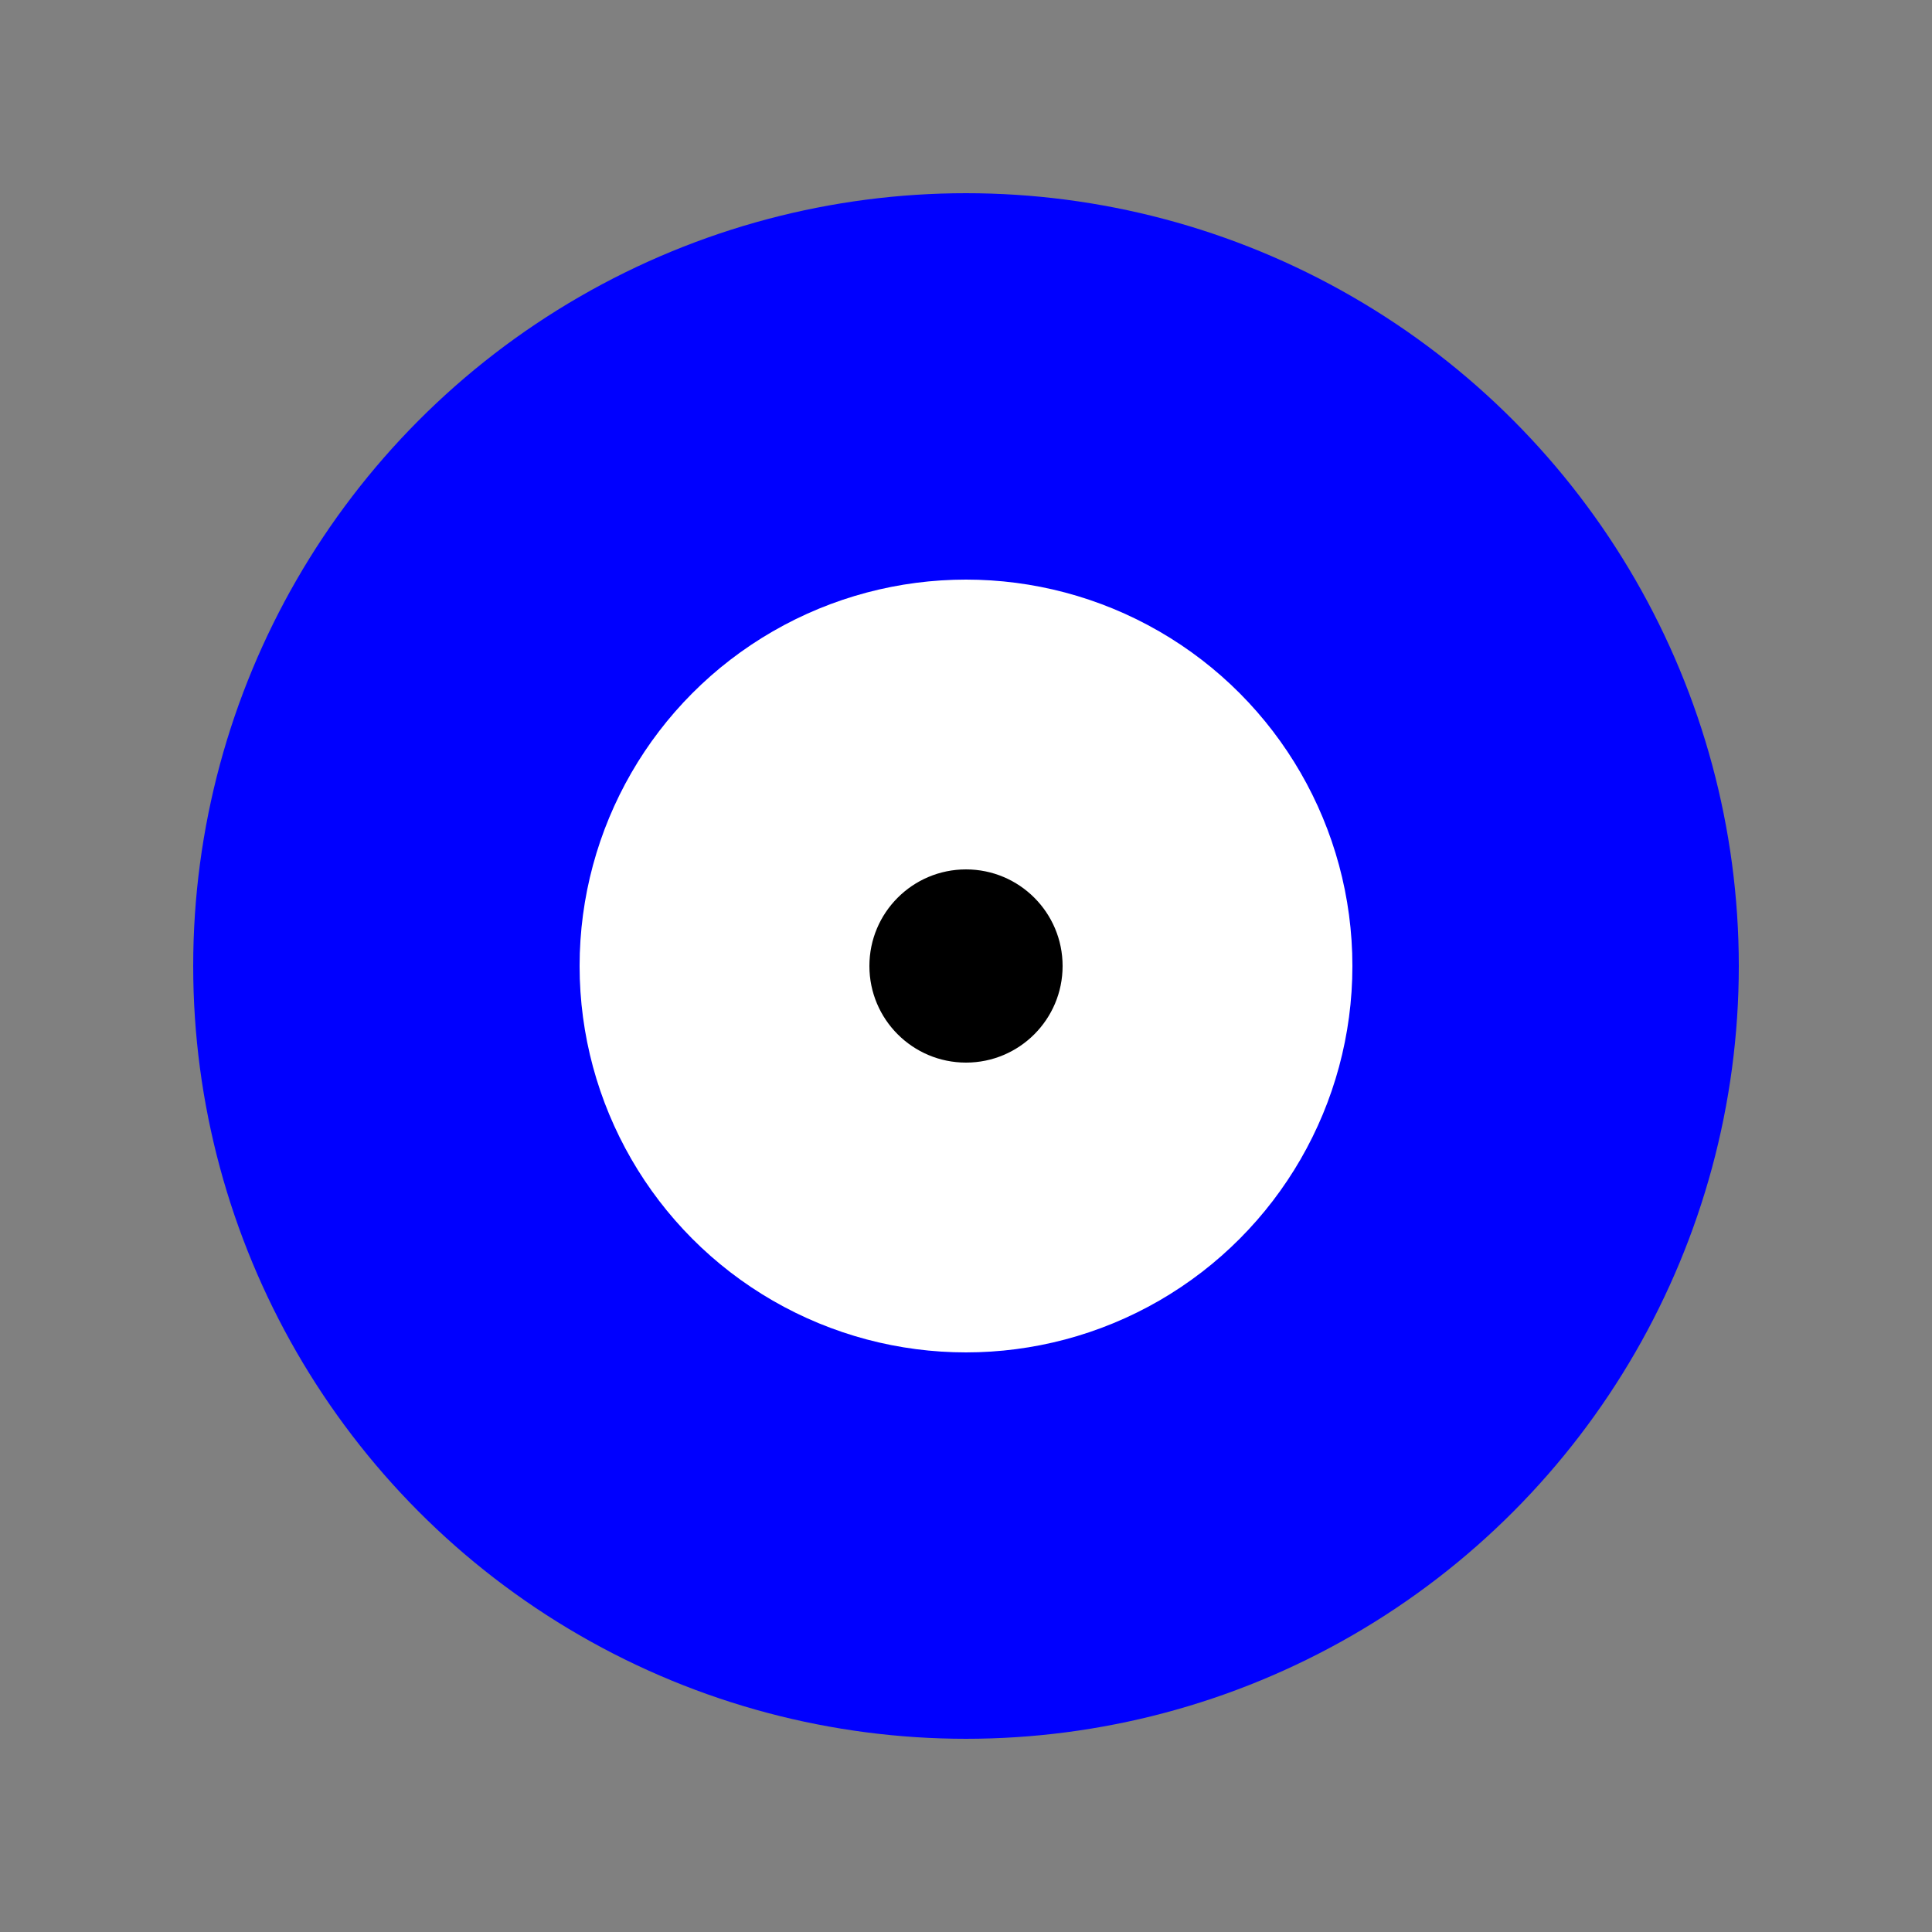  <svg xmlns="http://www.w3.org/2000/svg" width="100" height="100">
  <rect width="100%" height="100%" fill="#808080" stroke="none"/>
  <circle cx="50" cy="50" r="40" fill="blue" />
  <circle cx="50" cy="50" r="20" fill="white" />
  <circle cx="50" cy="50" r="5" fill="black" />
</svg>